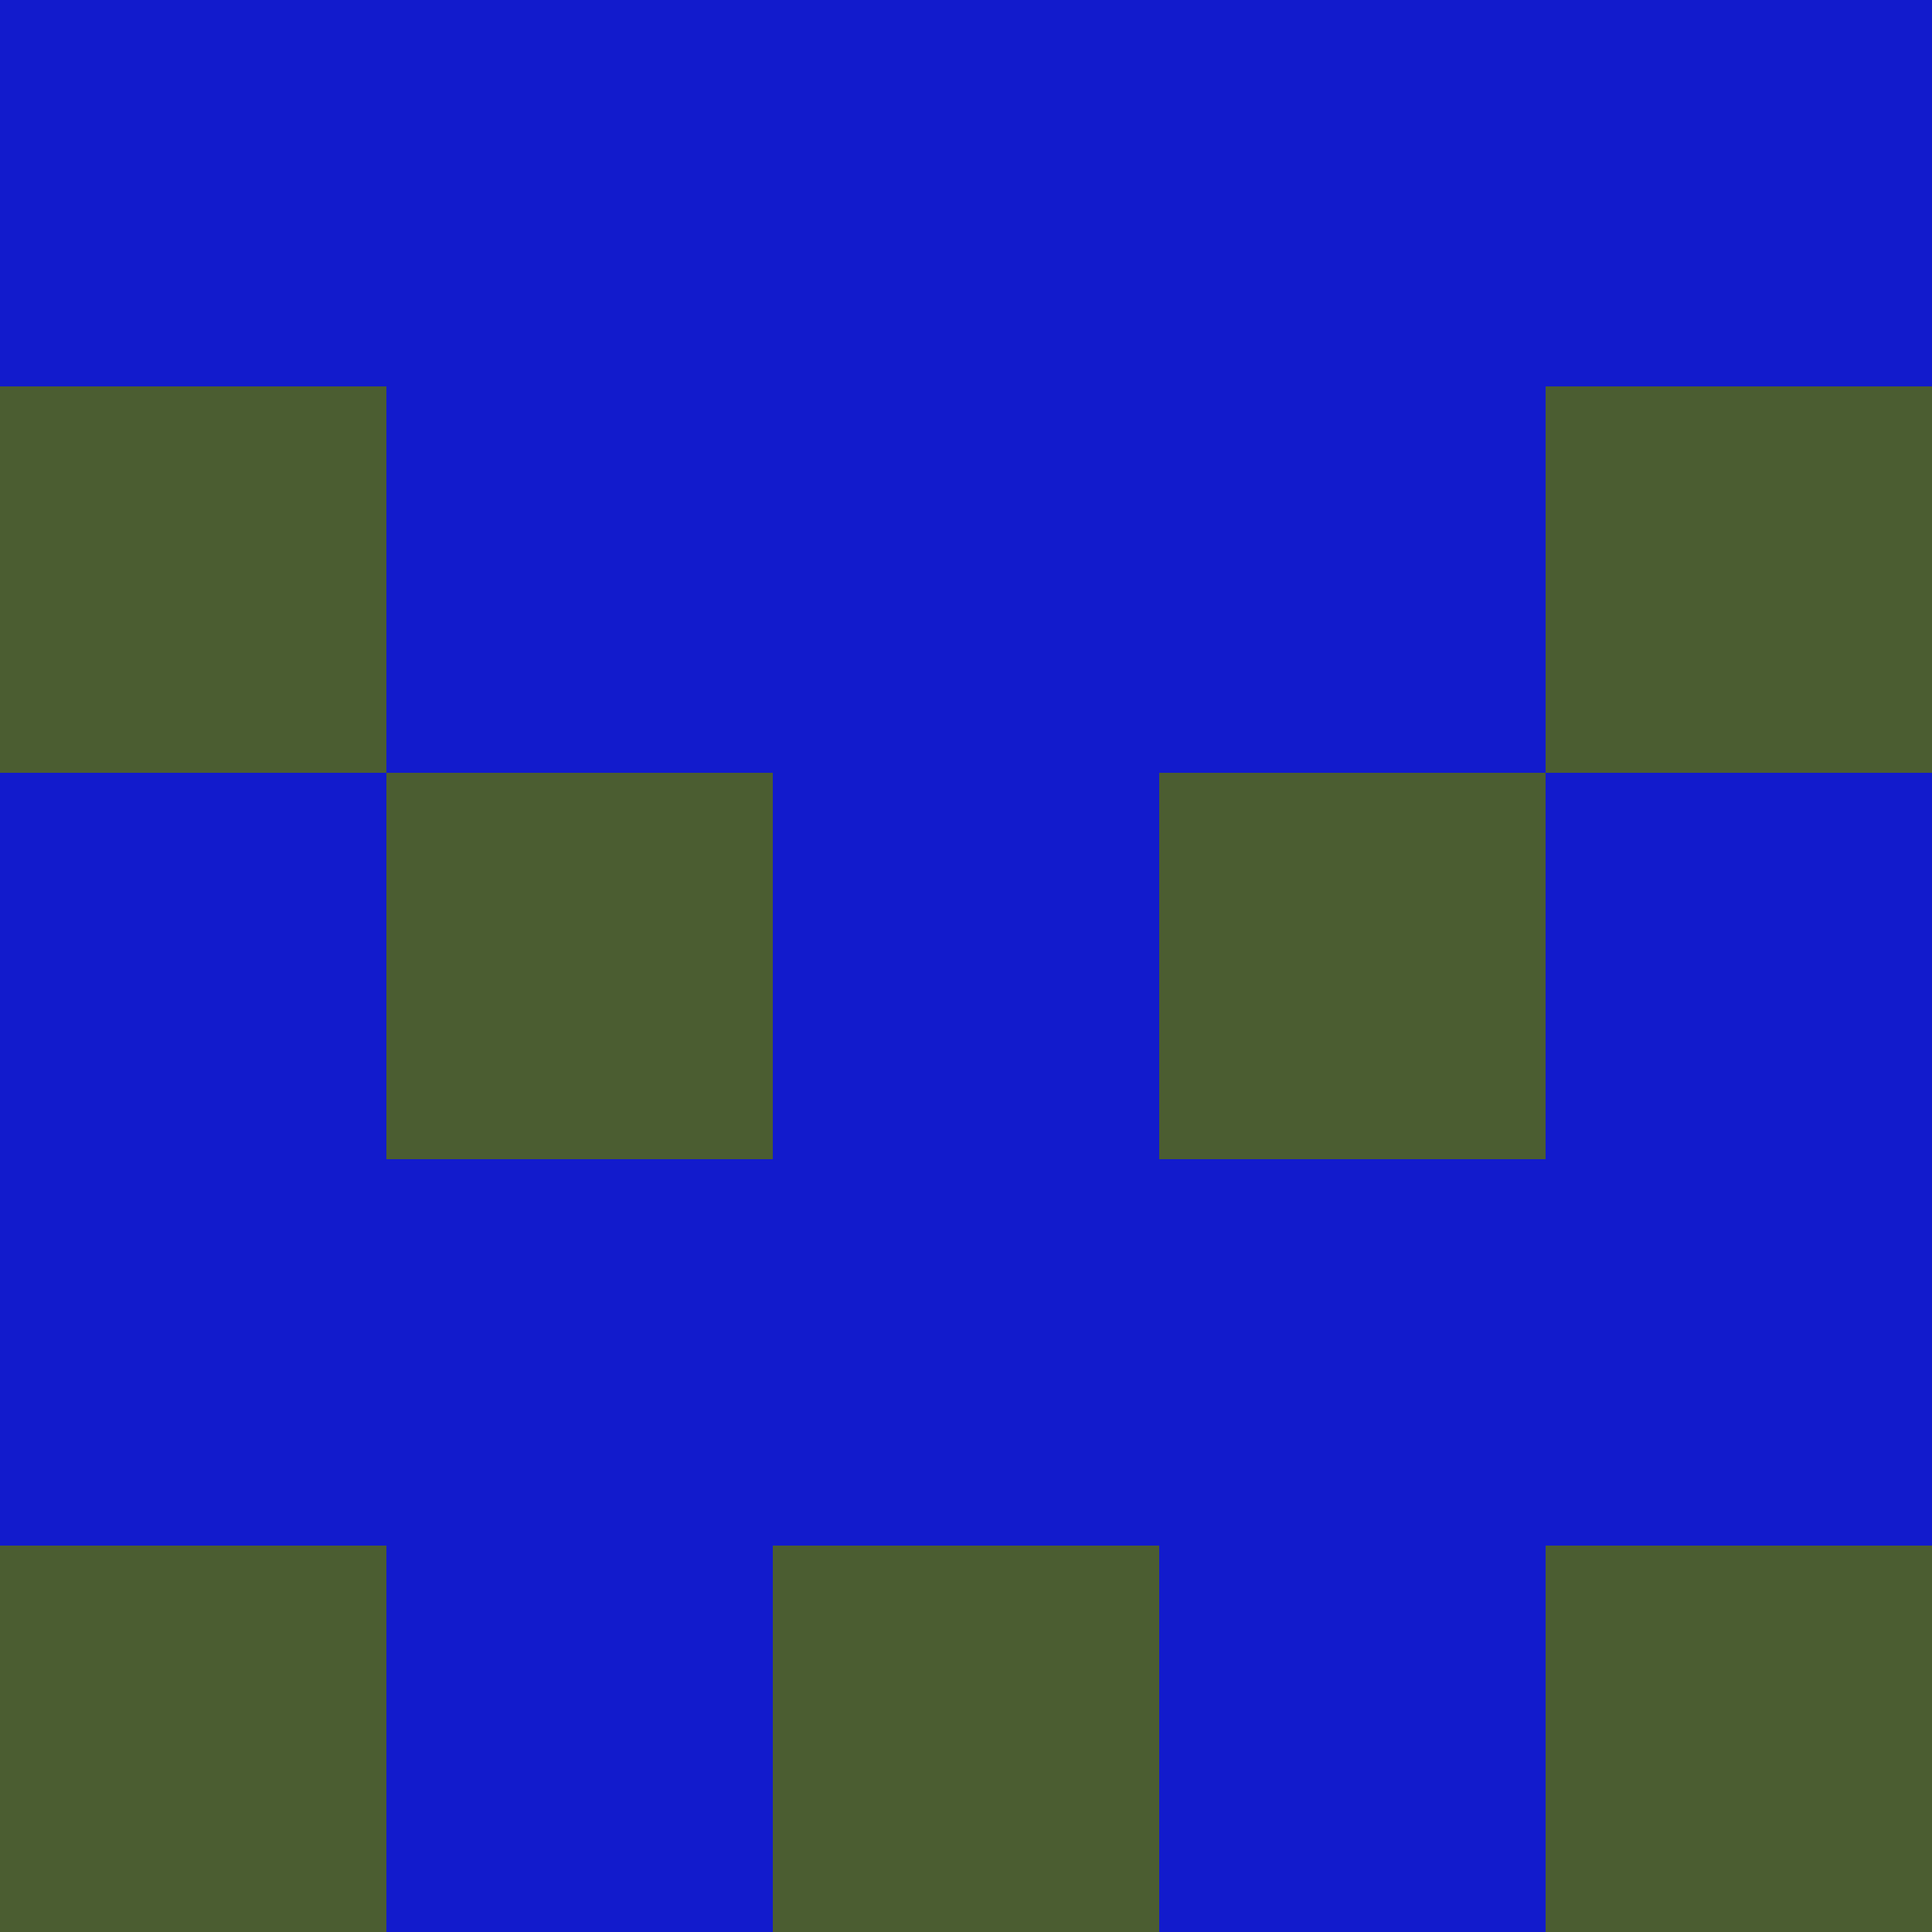 <?xml version="1.0" encoding="utf-8"?>
<!DOCTYPE svg PUBLIC "-//W3C//DTD SVG 20010904//EN"
        "http://www.w3.org/TR/2001/REC-SVG-20010904/DTD/svg10.dtd">

<svg width="400" height="400" viewBox="0 0 5 5"
    xmlns="http://www.w3.org/2000/svg"
    xmlns:xlink="http://www.w3.org/1999/xlink">
            <rect x="0" y="0" width="1" height="1" fill="#121BCC" />
        <rect x="0" y="1" width="1" height="1" fill="#4B5D31" />
        <rect x="0" y="2" width="1" height="1" fill="#121BCC" />
        <rect x="0" y="3" width="1" height="1" fill="#121BCC" />
        <rect x="0" y="4" width="1" height="1" fill="#4B5D31" />
                <rect x="1" y="0" width="1" height="1" fill="#121BCC" />
        <rect x="1" y="1" width="1" height="1" fill="#121BCC" />
        <rect x="1" y="2" width="1" height="1" fill="#4B5D31" />
        <rect x="1" y="3" width="1" height="1" fill="#121BCC" />
        <rect x="1" y="4" width="1" height="1" fill="#121BCC" />
                <rect x="2" y="0" width="1" height="1" fill="#121BCC" />
        <rect x="2" y="1" width="1" height="1" fill="#121BCC" />
        <rect x="2" y="2" width="1" height="1" fill="#121BCC" />
        <rect x="2" y="3" width="1" height="1" fill="#121BCC" />
        <rect x="2" y="4" width="1" height="1" fill="#4B5D31" />
                <rect x="3" y="0" width="1" height="1" fill="#121BCC" />
        <rect x="3" y="1" width="1" height="1" fill="#121BCC" />
        <rect x="3" y="2" width="1" height="1" fill="#4B5D31" />
        <rect x="3" y="3" width="1" height="1" fill="#121BCC" />
        <rect x="3" y="4" width="1" height="1" fill="#121BCC" />
                <rect x="4" y="0" width="1" height="1" fill="#121BCC" />
        <rect x="4" y="1" width="1" height="1" fill="#4B5D31" />
        <rect x="4" y="2" width="1" height="1" fill="#121BCC" />
        <rect x="4" y="3" width="1" height="1" fill="#121BCC" />
        <rect x="4" y="4" width="1" height="1" fill="#4B5D31" />
        
</svg>


